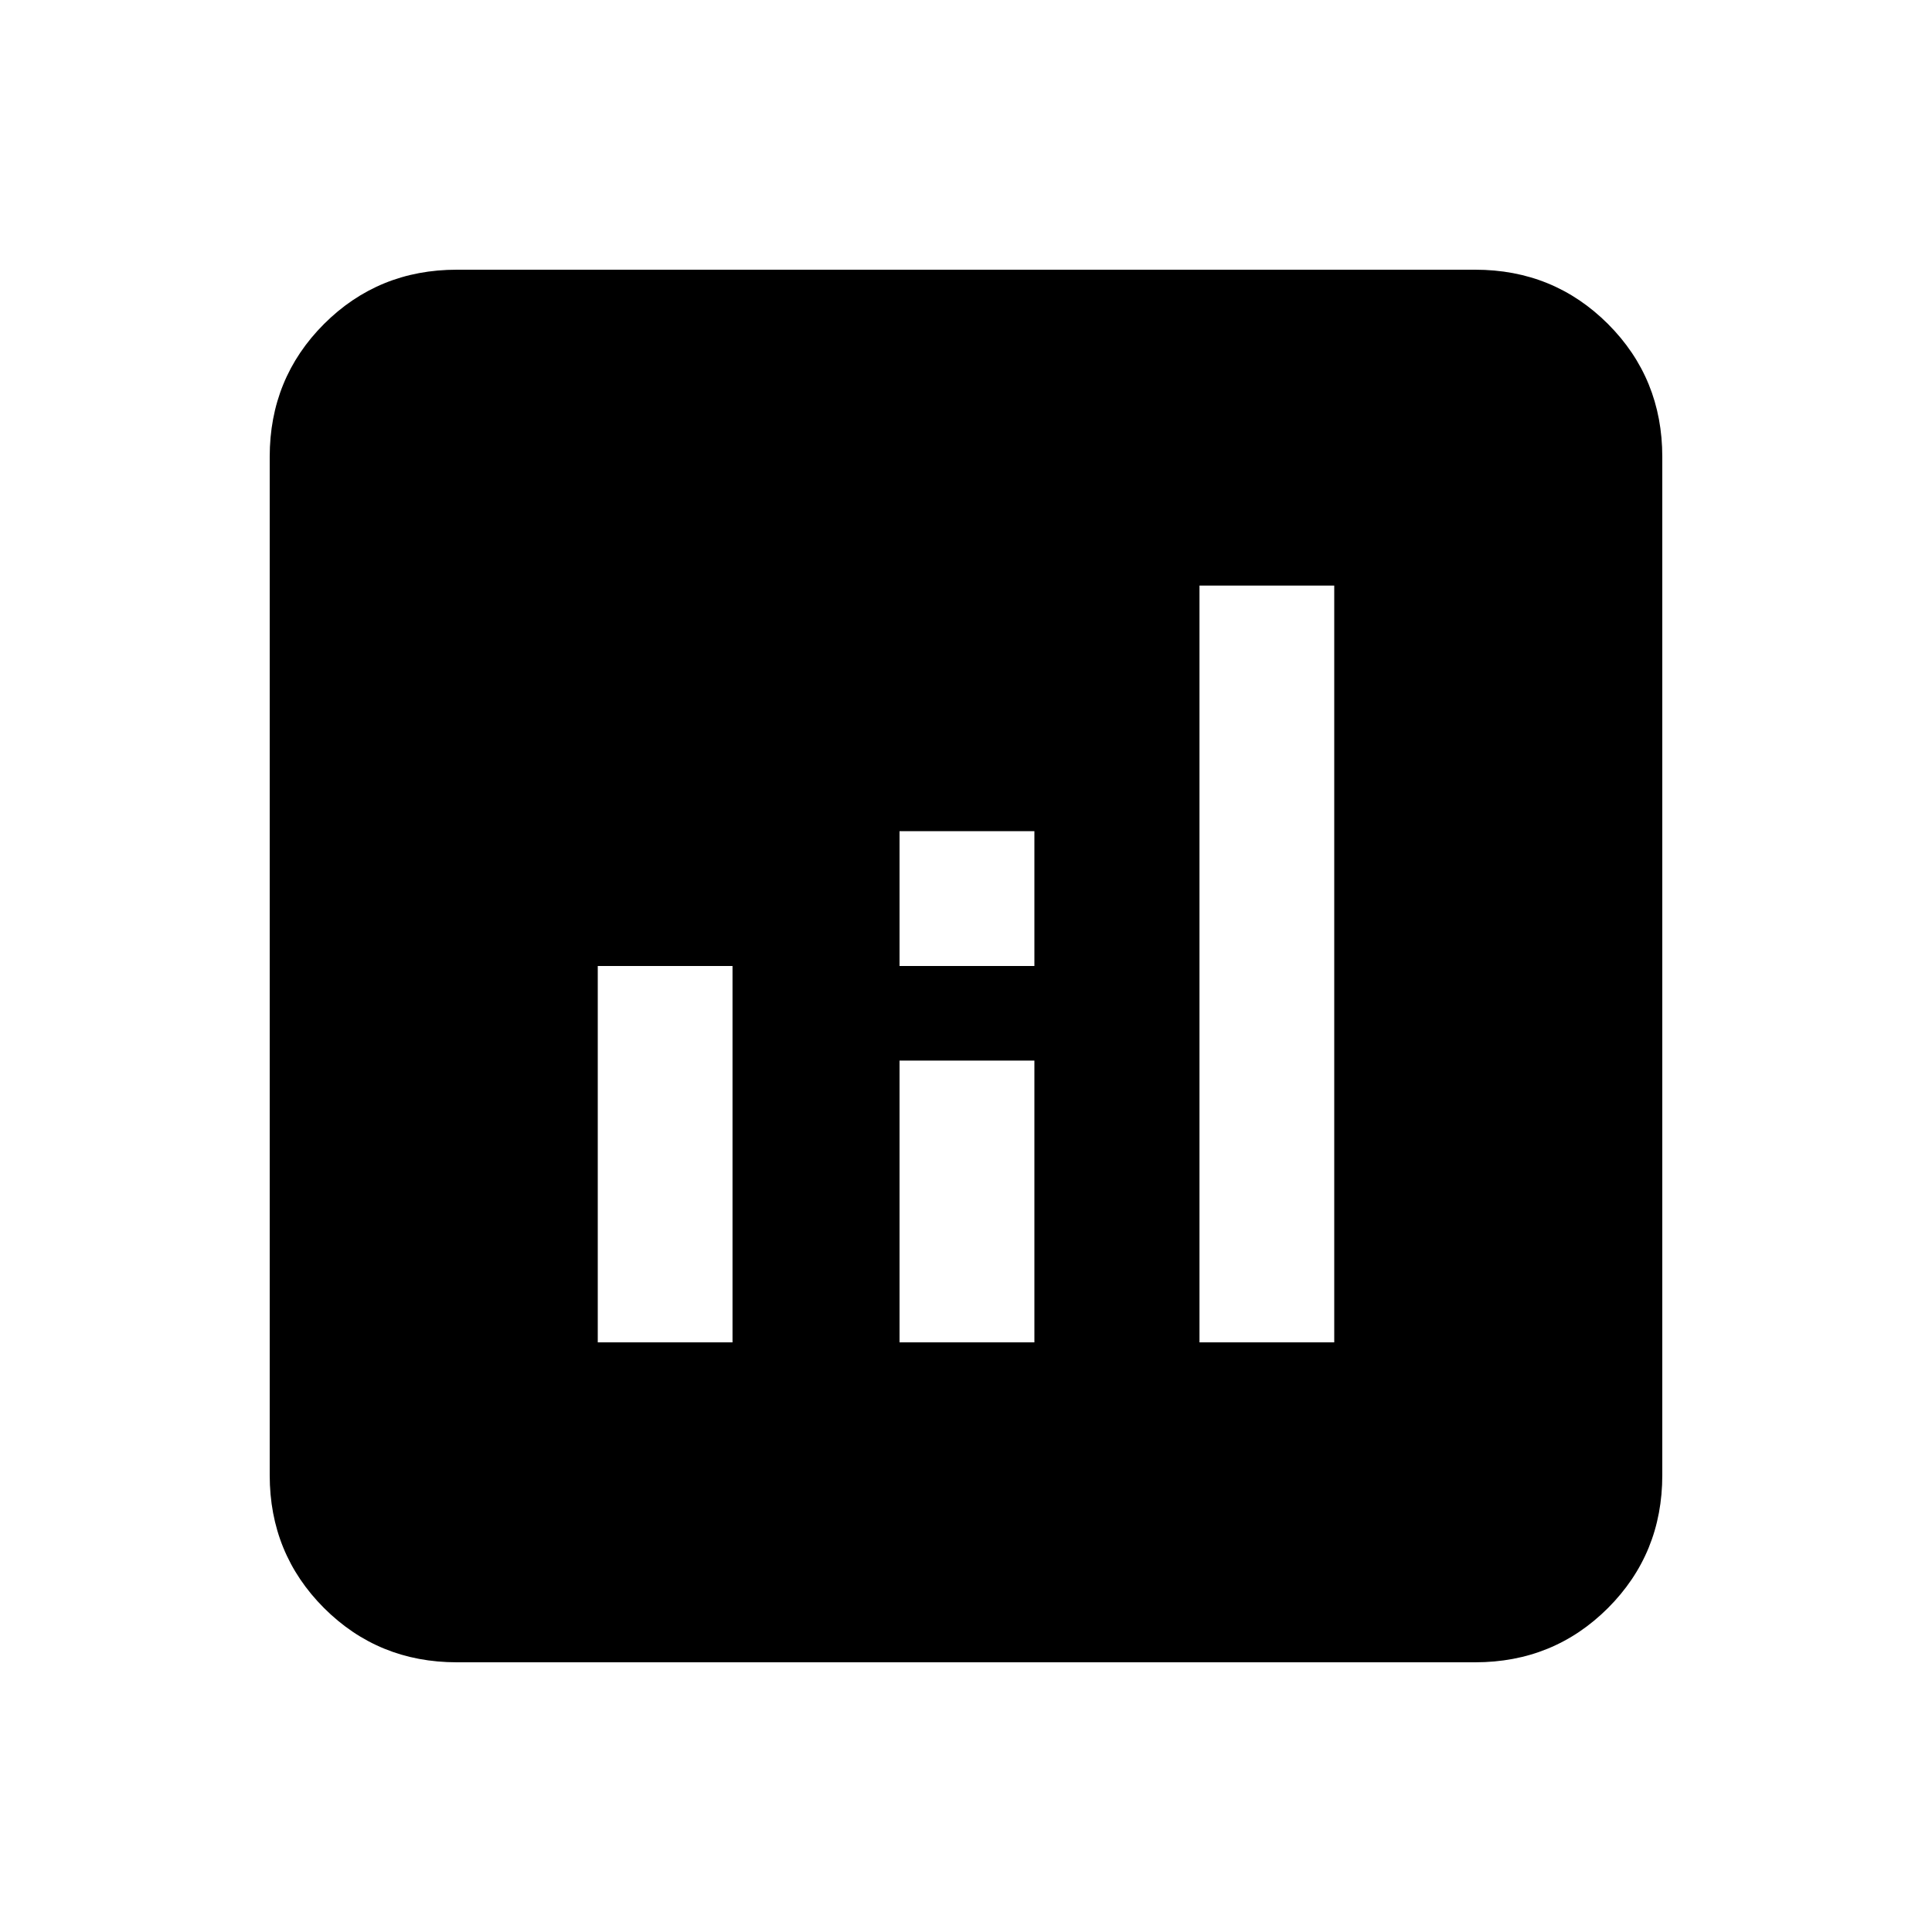 <svg xmlns="http://www.w3.org/2000/svg" height="20" width="20"><path d="M6.188 13.896h1.395V10H6.188Zm6.229 0h1.395V6.062h-1.395Zm-3.105 0h1.396v-2.917H9.312Zm0-3.896h1.396V8.604H9.312Zm-4.583 7.208q-.812 0-1.375-.562-.562-.563-.562-1.375V4.729q0-.812.562-1.375.563-.562 1.375-.562h10.542q.812 0 1.375.562.562.563.562 1.375v10.542q0 .812-.562 1.375-.563.562-1.375.562Z"/></svg>